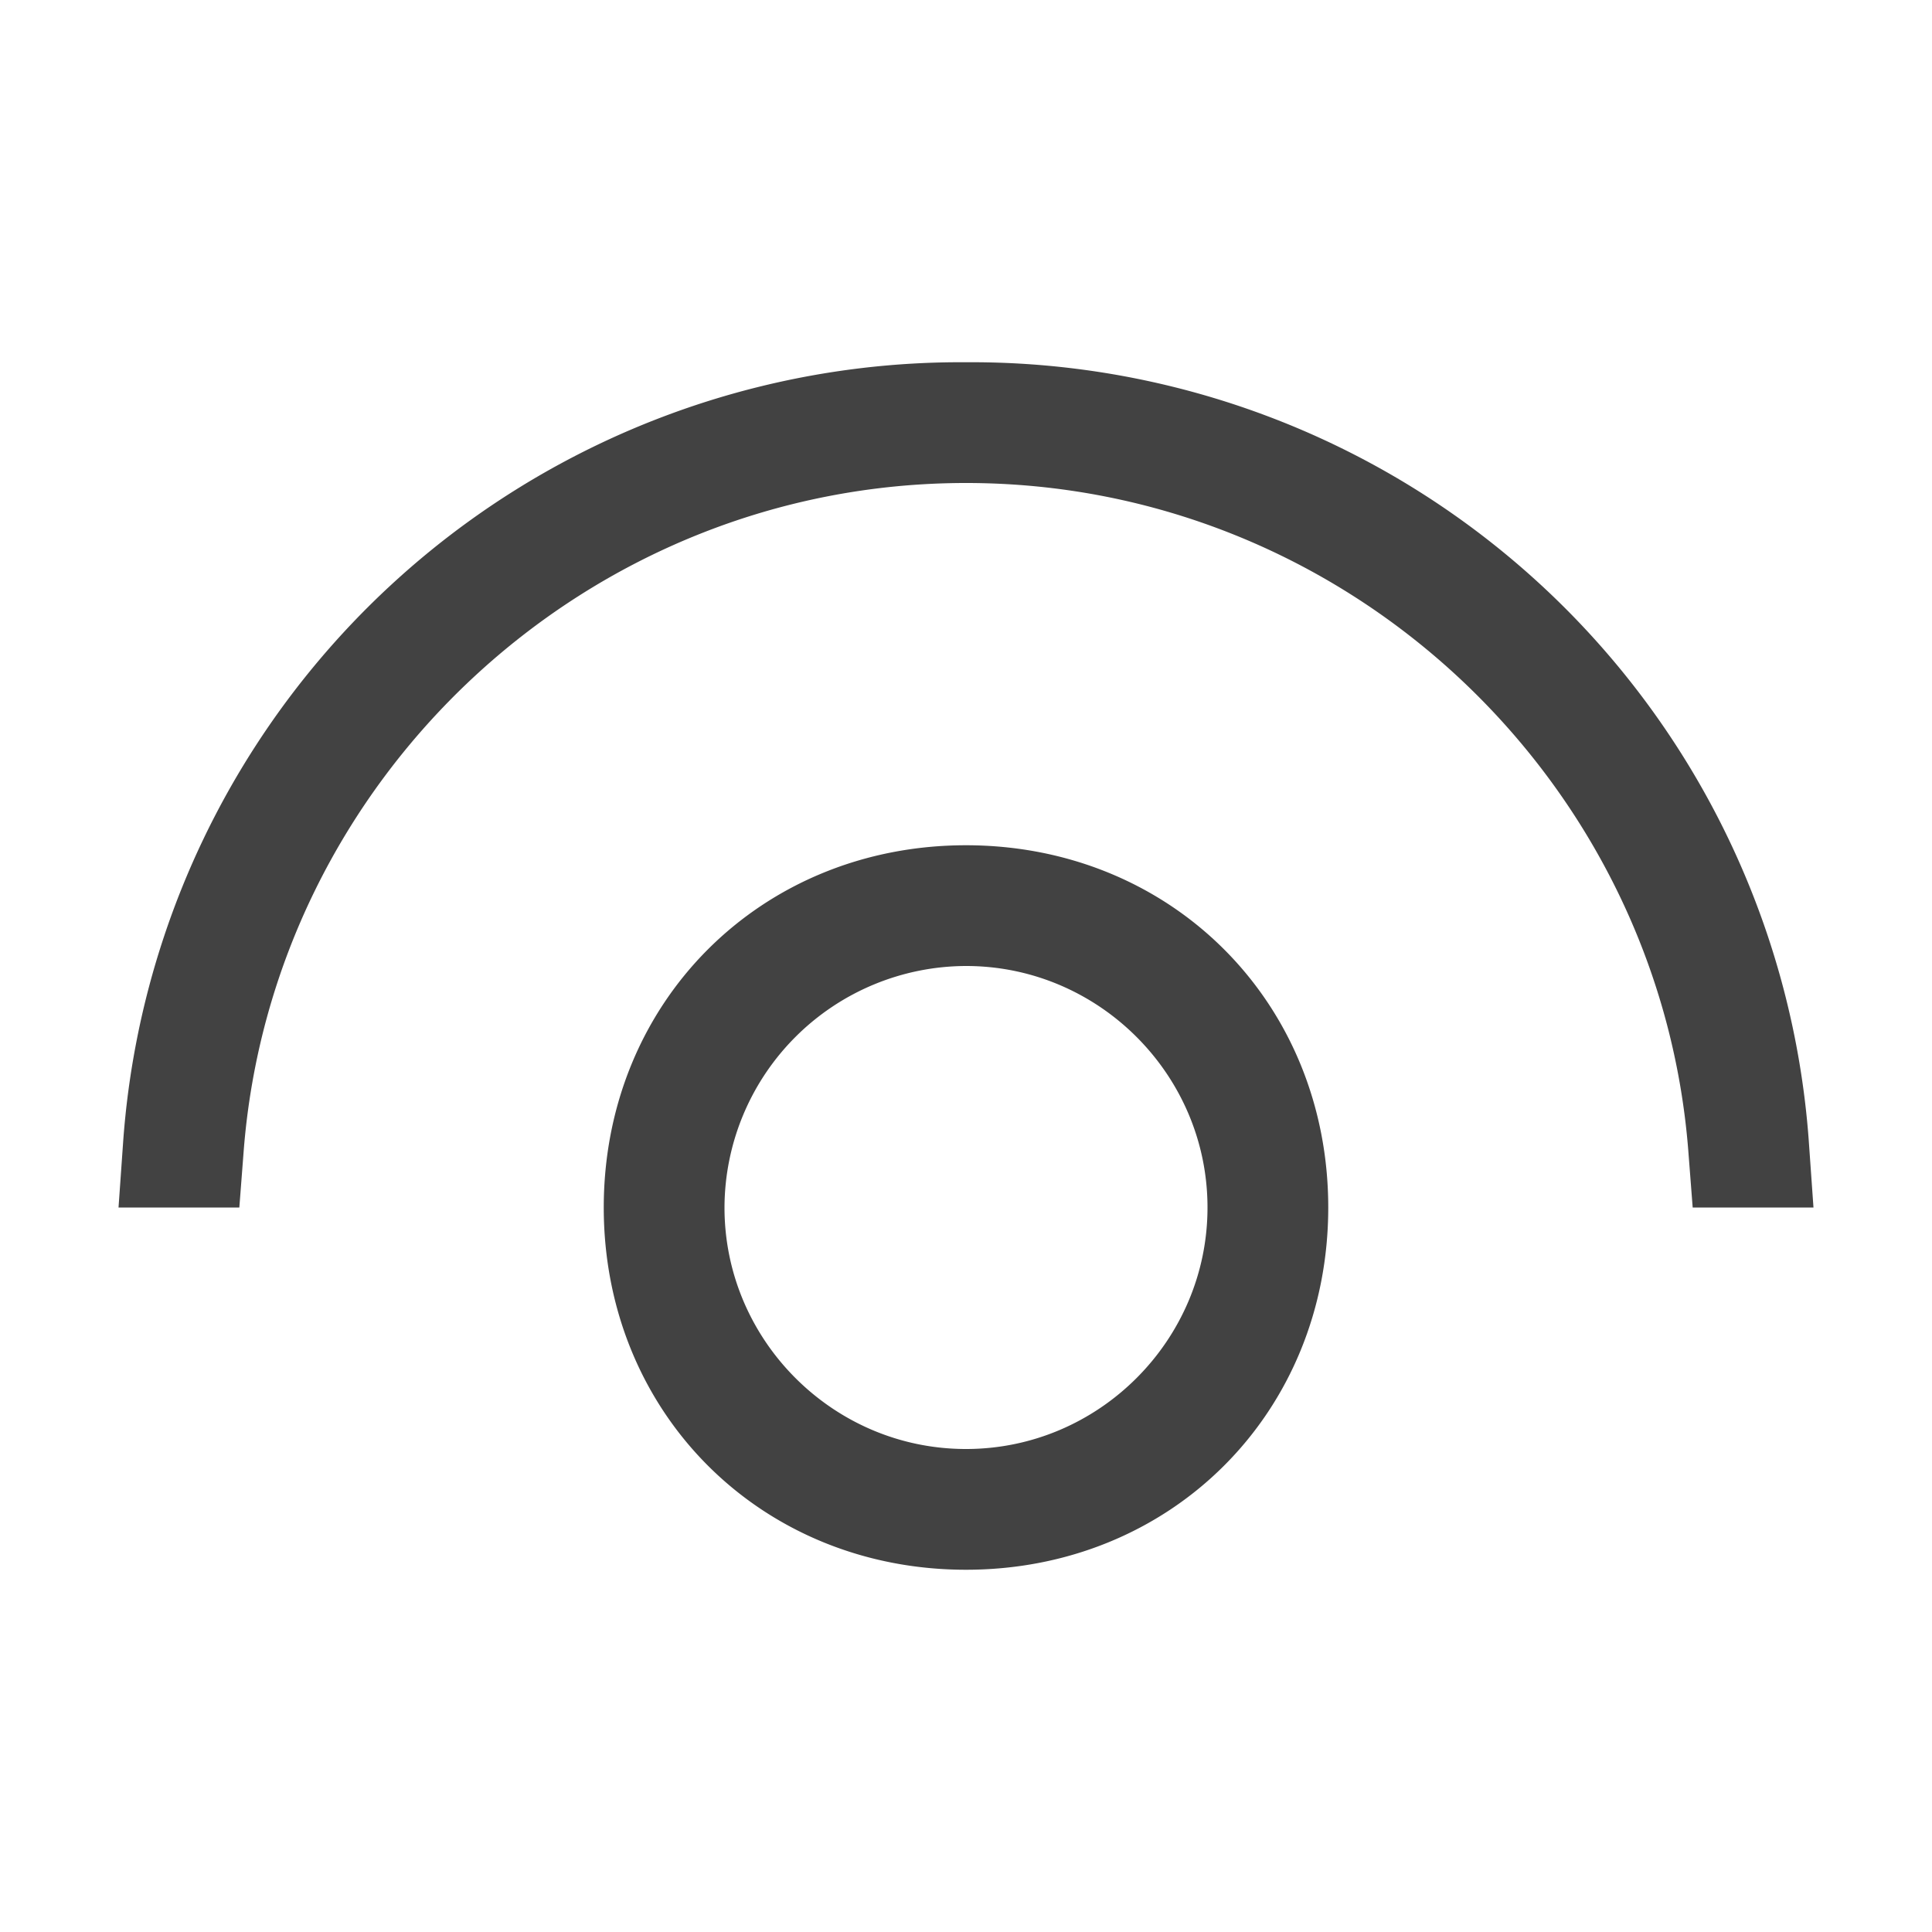 <svg xmlns="http://www.w3.org/2000/svg" width="16" height="16" fill="none" viewBox="0 0 16 16">
    <path stroke="#424242" d="M8 3.5a6.453 6.453 0 0 0-6.482 6h.001c.257-3.345 3.073-6 6.481-6zm0 0a6.453 6.453 0 0 1 6.482 6h-.001c-.258-3.345-3.073-6-6.481-6zm0 4c-1.424 0-2.5 1.076-2.5 2.5M8 7.5c1.424 0 2.5 1.076 2.5 2.5M8 7.5c1.376 0 2.5 1.124 2.5 2.5M8 7.5A2.506 2.506 0 0 0 5.5 10m0 0c0 1.424 1.076 2.5 2.5 2.5M5.5 10c0 1.376 1.124 2.5 2.5 2.5m2.5-2.5c0 1.424-1.076 2.5-2.5 2.5m2.5-2.5c0 1.376-1.124 2.5-2.5 2.5"/>
</svg>